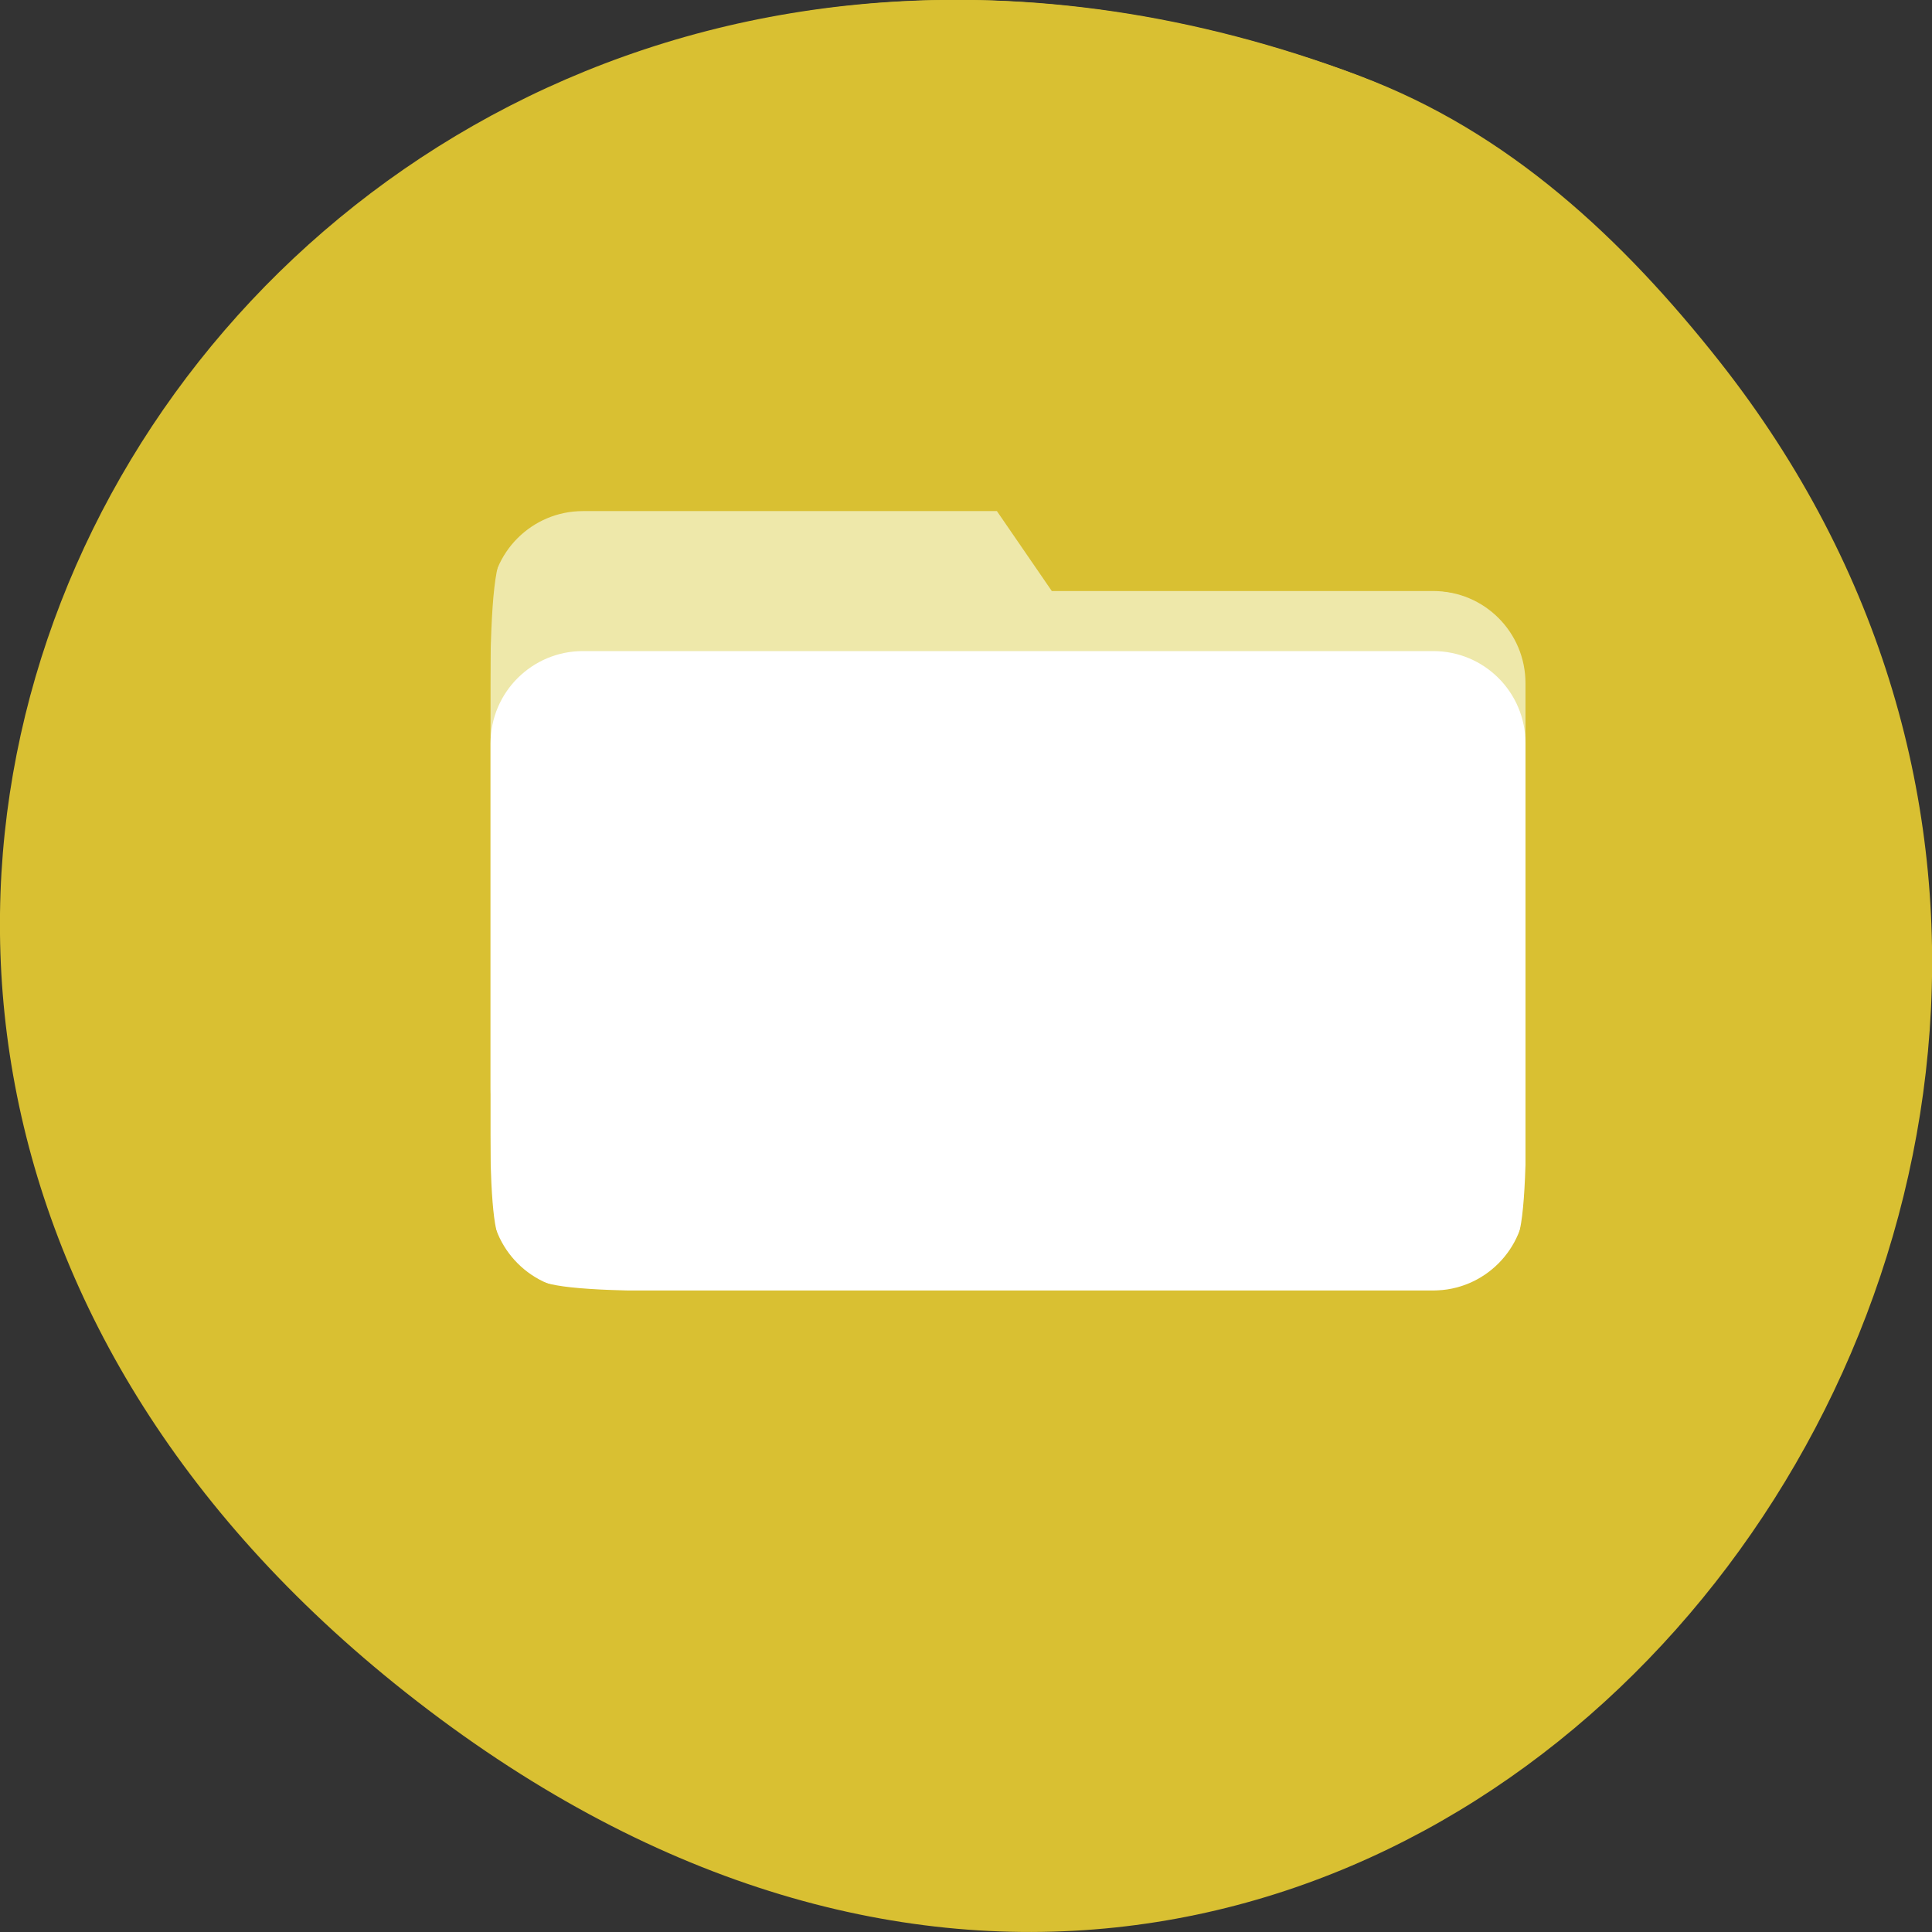 
<svg xmlns="http://www.w3.org/2000/svg" xmlns:xlink="http://www.w3.org/1999/xlink" width="22px" height="22px" viewBox="0 0 22 22" version="1.1">
<rect x="0" y="0" width="22" height="22" fill="#333333" stroke="none"/>
<g id="surface1">
<path style=" stroke:none;fill-rule:nonzero;fill:rgb(85.098%,75.294%,19.608%);fill-opacity:1;" d="M 19.578 4.113 C 27.094 13.637 15.727 28.055 4.621 19.273 C -5.895 10.961 3.168 -3.719 15.488 0.867 C 17.18 1.5 18.48 2.723 19.578 4.113 Z M 19.578 4.113 "/>
<path style=" stroke:none;fill-rule:nonzero;fill:rgb(93.333%,90.98%,66.667%);fill-opacity:1;" d="M 6.637 5.82 L 11.352 5.82 L 11.977 6.73 L 16.32 6.73 C 16.902 6.73 17.371 7.199 17.371 7.781 L 17.371 12.395 C 17.371 12.977 16.902 13.445 16.32 13.445 L 6.637 13.445 C 6.059 13.445 5.586 12.977 5.586 12.395 L 5.586 6.871 C 5.586 6.289 6.059 5.82 6.637 5.82 Z M 6.637 5.82 "/>
<path style=" stroke:none;fill-rule:nonzero;fill:rgb(100%,100%,100%);fill-opacity:1;" d="M 6.637 7.414 L 16.32 7.414 C 16.902 7.414 17.371 7.883 17.371 8.465 L 17.371 13.641 C 17.371 14.223 16.902 14.695 16.32 14.695 L 6.637 14.695 C 6.059 14.695 5.586 14.223 5.586 13.641 L 5.586 8.465 C 5.586 7.883 6.059 7.414 6.637 7.414 Z M 6.637 7.414 "/>
<path style=" stroke:none;fill-rule:nonzero;fill:rgb(85.098%,75.294%,19.608%);fill-opacity:1;" d="M 10.48 21.887 C 7.246 21.441 3.844 19.215 1.801 16.207 C 1.367 15.57 0.723 14.254 0.516 13.574 C 0.148 12.398 0.078 11.906 0.082 10.484 C 0.082 9.359 0.102 9.07 0.215 8.547 C 0.516 7.176 1.059 5.891 1.836 4.727 C 2.473 3.773 3.758 2.492 4.711 1.859 C 7.781 -0.176 11.559 -0.559 15.301 0.797 C 16.844 1.359 18.18 2.383 19.438 3.961 C 21.227 6.215 22.043 8.613 21.941 11.34 C 21.891 12.746 21.656 13.871 21.141 15.156 C 19.312 19.719 14.91 22.496 10.48 21.887 Z M 16.906 14.531 C 17.402 14.203 17.387 14.309 17.387 10.699 L 17.387 7.5 L 17.242 7.258 C 16.91 6.695 16.848 6.68 14.223 6.676 L 11.977 6.672 L 11.328 5.742 L 6.328 5.781 L 6.066 5.953 C 5.559 6.293 5.574 6.145 5.57 10.258 C 5.57 14.18 5.562 14.094 5.906 14.414 C 6.234 14.727 6.156 14.723 11.59 14.707 L 16.66 14.695 Z M 16.906 14.531 "/>
</g>
</svg>

